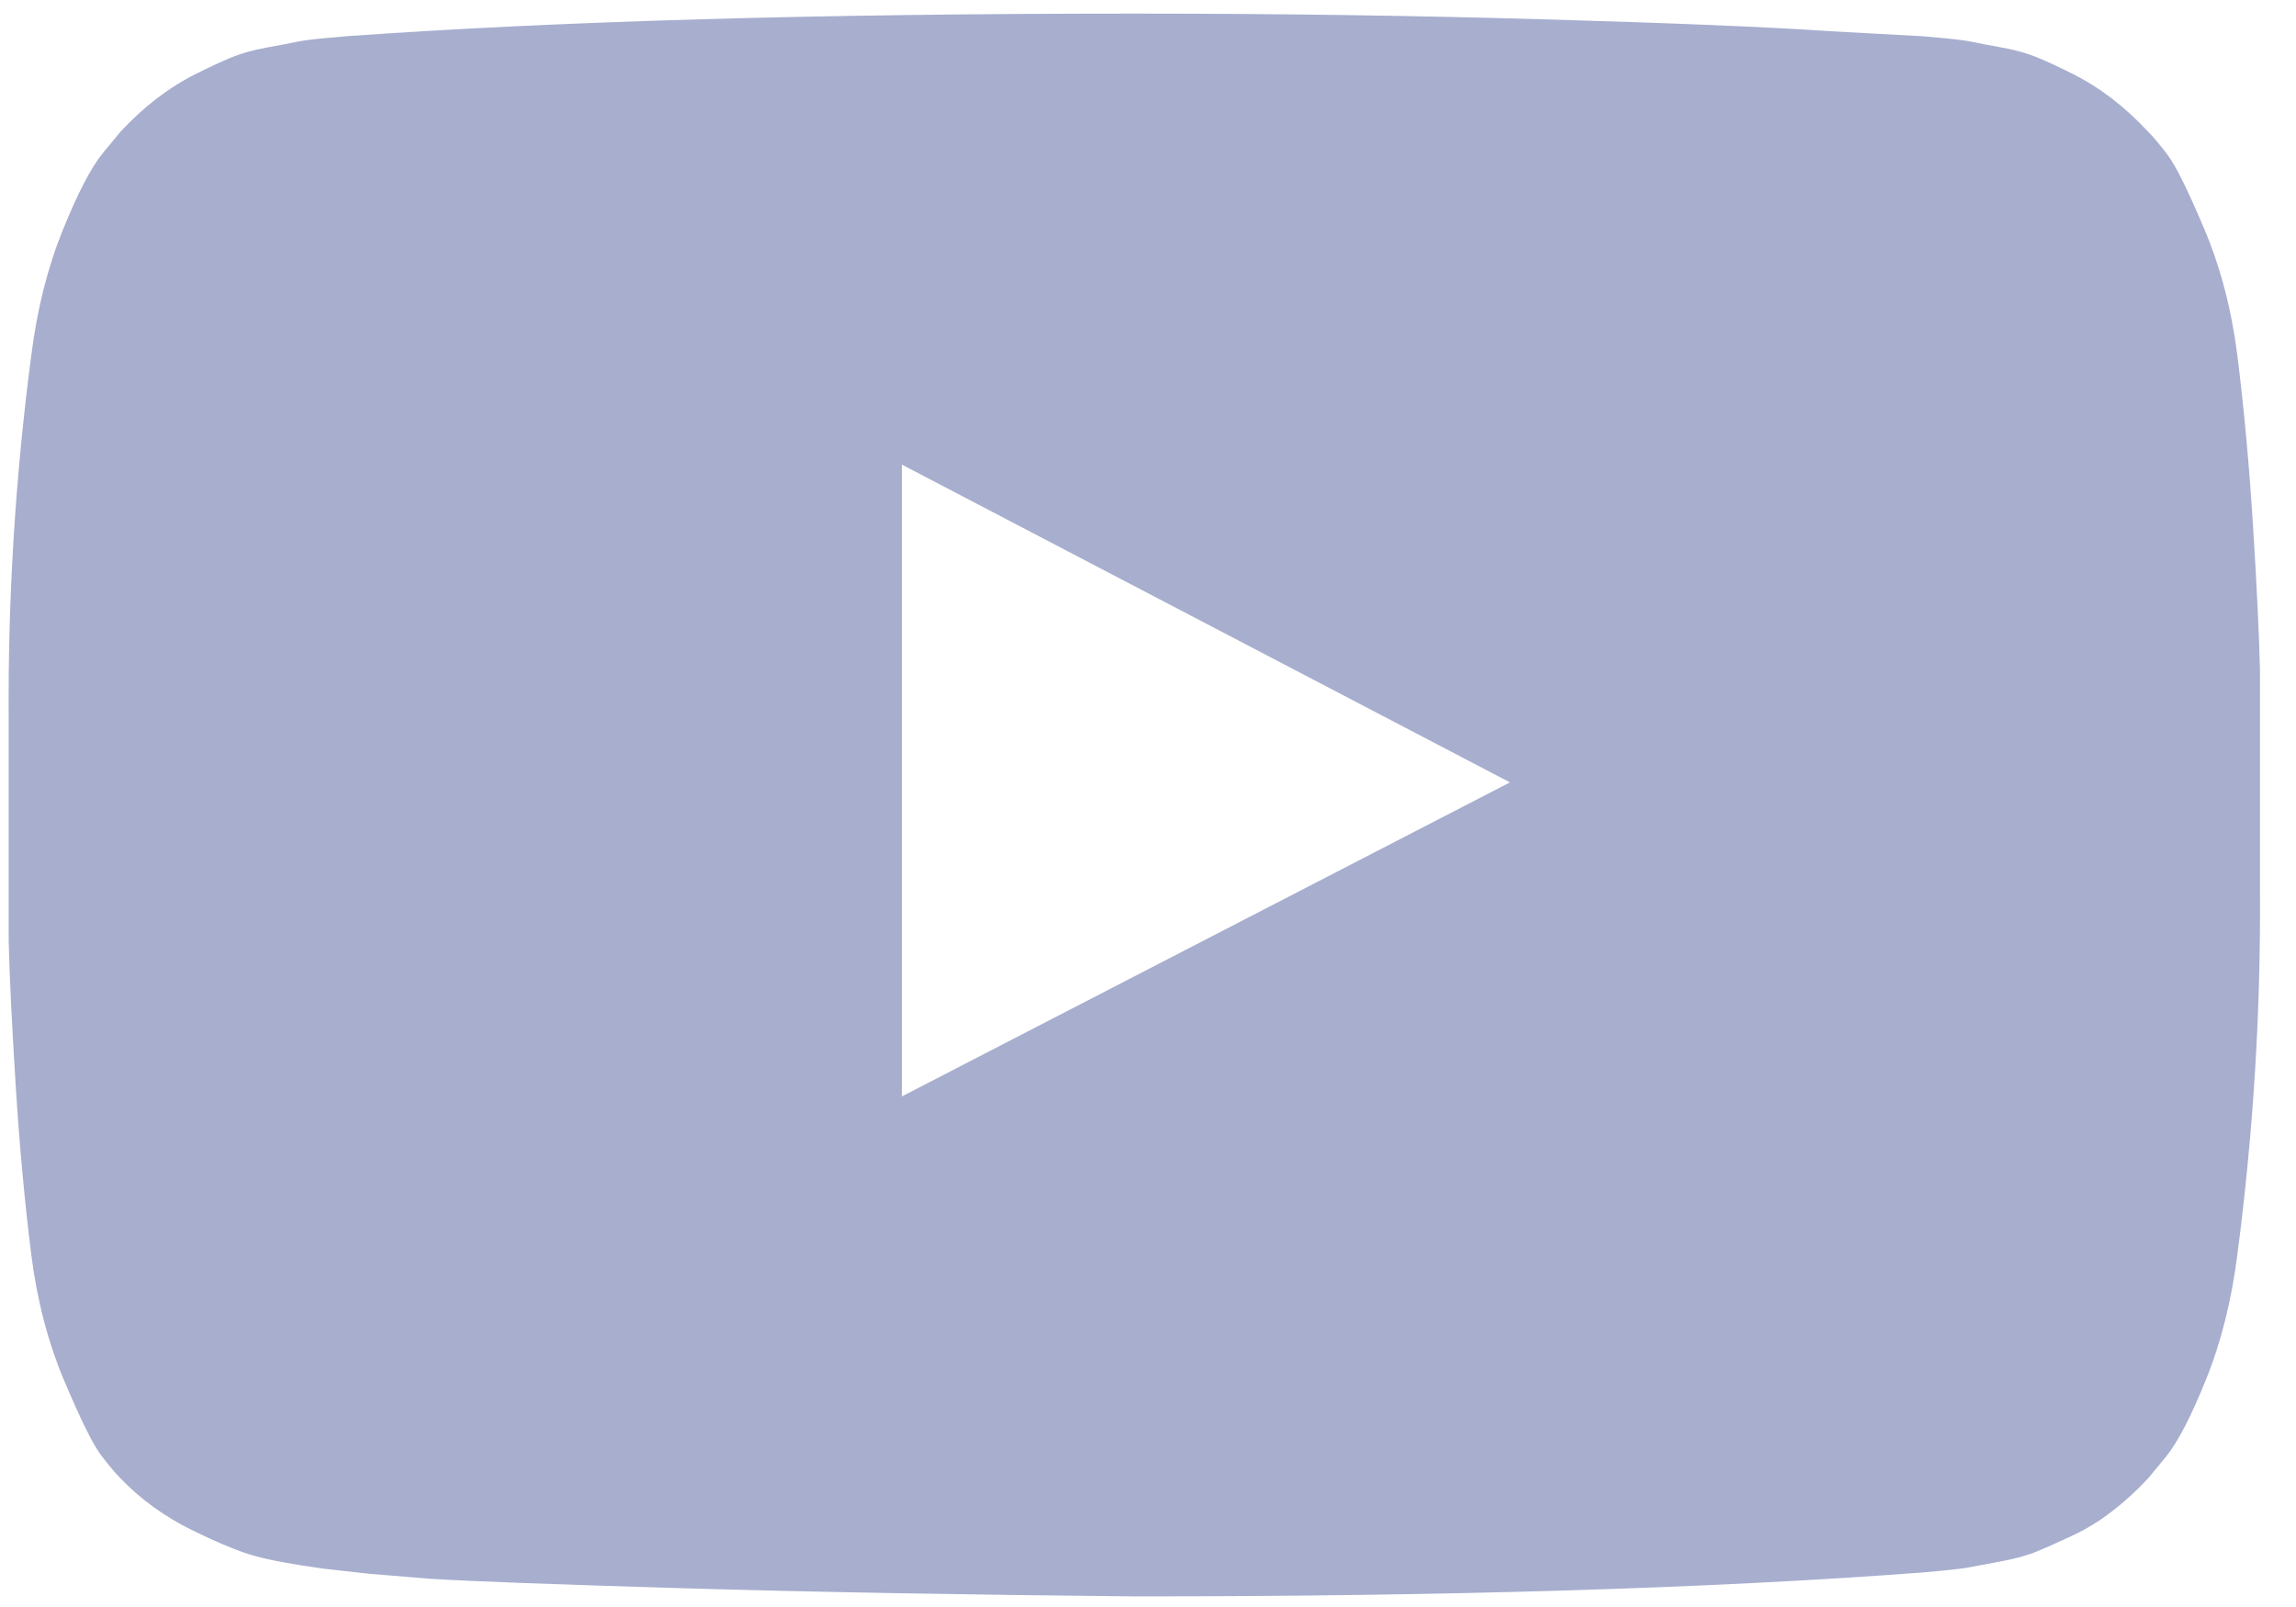 <svg width="40" height="28" viewBox="0 0 40 28" fill="none" xmlns="http://www.w3.org/2000/svg">
<path d="M15.712 19.104L26.306 13.632L15.712 8.095V19.104ZM19.762 0.237C22.213 0.237 24.58 0.27 26.864 0.336C29.147 0.401 30.822 0.471 31.887 0.544L33.485 0.631C33.499 0.631 33.623 0.642 33.857 0.664C34.09 0.686 34.258 0.708 34.36 0.73C34.462 0.752 34.634 0.784 34.874 0.828C35.115 0.872 35.323 0.93 35.498 1.003C35.673 1.076 35.878 1.171 36.111 1.288C36.344 1.405 36.571 1.547 36.79 1.715C37.008 1.882 37.22 2.076 37.424 2.295C37.512 2.382 37.625 2.517 37.764 2.7C37.902 2.882 38.114 3.309 38.398 3.98C38.683 4.651 38.876 5.388 38.978 6.191C39.095 7.124 39.186 8.12 39.252 9.178C39.318 10.236 39.358 11.064 39.372 11.662V15.514C39.387 17.63 39.255 19.746 38.978 21.862C38.876 22.664 38.694 23.39 38.431 24.039C38.169 24.689 37.935 25.137 37.731 25.386L37.424 25.758C37.22 25.976 37.008 26.17 36.79 26.337C36.571 26.505 36.344 26.644 36.111 26.753C35.878 26.863 35.673 26.954 35.498 27.027C35.323 27.1 35.115 27.158 34.874 27.202C34.634 27.246 34.459 27.279 34.349 27.301C34.24 27.323 34.072 27.344 33.846 27.366C33.62 27.388 33.499 27.399 33.485 27.399C29.822 27.676 25.248 27.815 19.762 27.815C16.741 27.786 14.118 27.738 11.893 27.673C9.668 27.607 8.205 27.552 7.505 27.509L6.432 27.421L5.644 27.333C5.119 27.26 4.721 27.188 4.452 27.114C4.182 27.042 3.81 26.888 3.335 26.655C2.861 26.421 2.449 26.122 2.099 25.758C2.011 25.67 1.898 25.535 1.759 25.353C1.621 25.17 1.409 24.743 1.125 24.072C0.84 23.401 0.647 22.664 0.545 21.862C0.428 20.928 0.337 19.932 0.271 18.874C0.205 17.816 0.165 16.988 0.151 16.39V12.538C0.136 10.422 0.267 8.306 0.545 6.191C0.647 5.388 0.829 4.662 1.092 4.013C1.355 3.364 1.588 2.915 1.792 2.667L2.099 2.295C2.303 2.076 2.515 1.882 2.733 1.715C2.952 1.547 3.178 1.405 3.412 1.288C3.645 1.171 3.85 1.076 4.025 1.003C4.2 0.93 4.408 0.872 4.649 0.828C4.889 0.784 5.061 0.752 5.163 0.73C5.265 0.708 5.433 0.686 5.666 0.664C5.9 0.642 6.024 0.631 6.038 0.631C9.701 0.369 14.275 0.237 19.762 0.237Z" fill="#A7AECE"/>
</svg>
